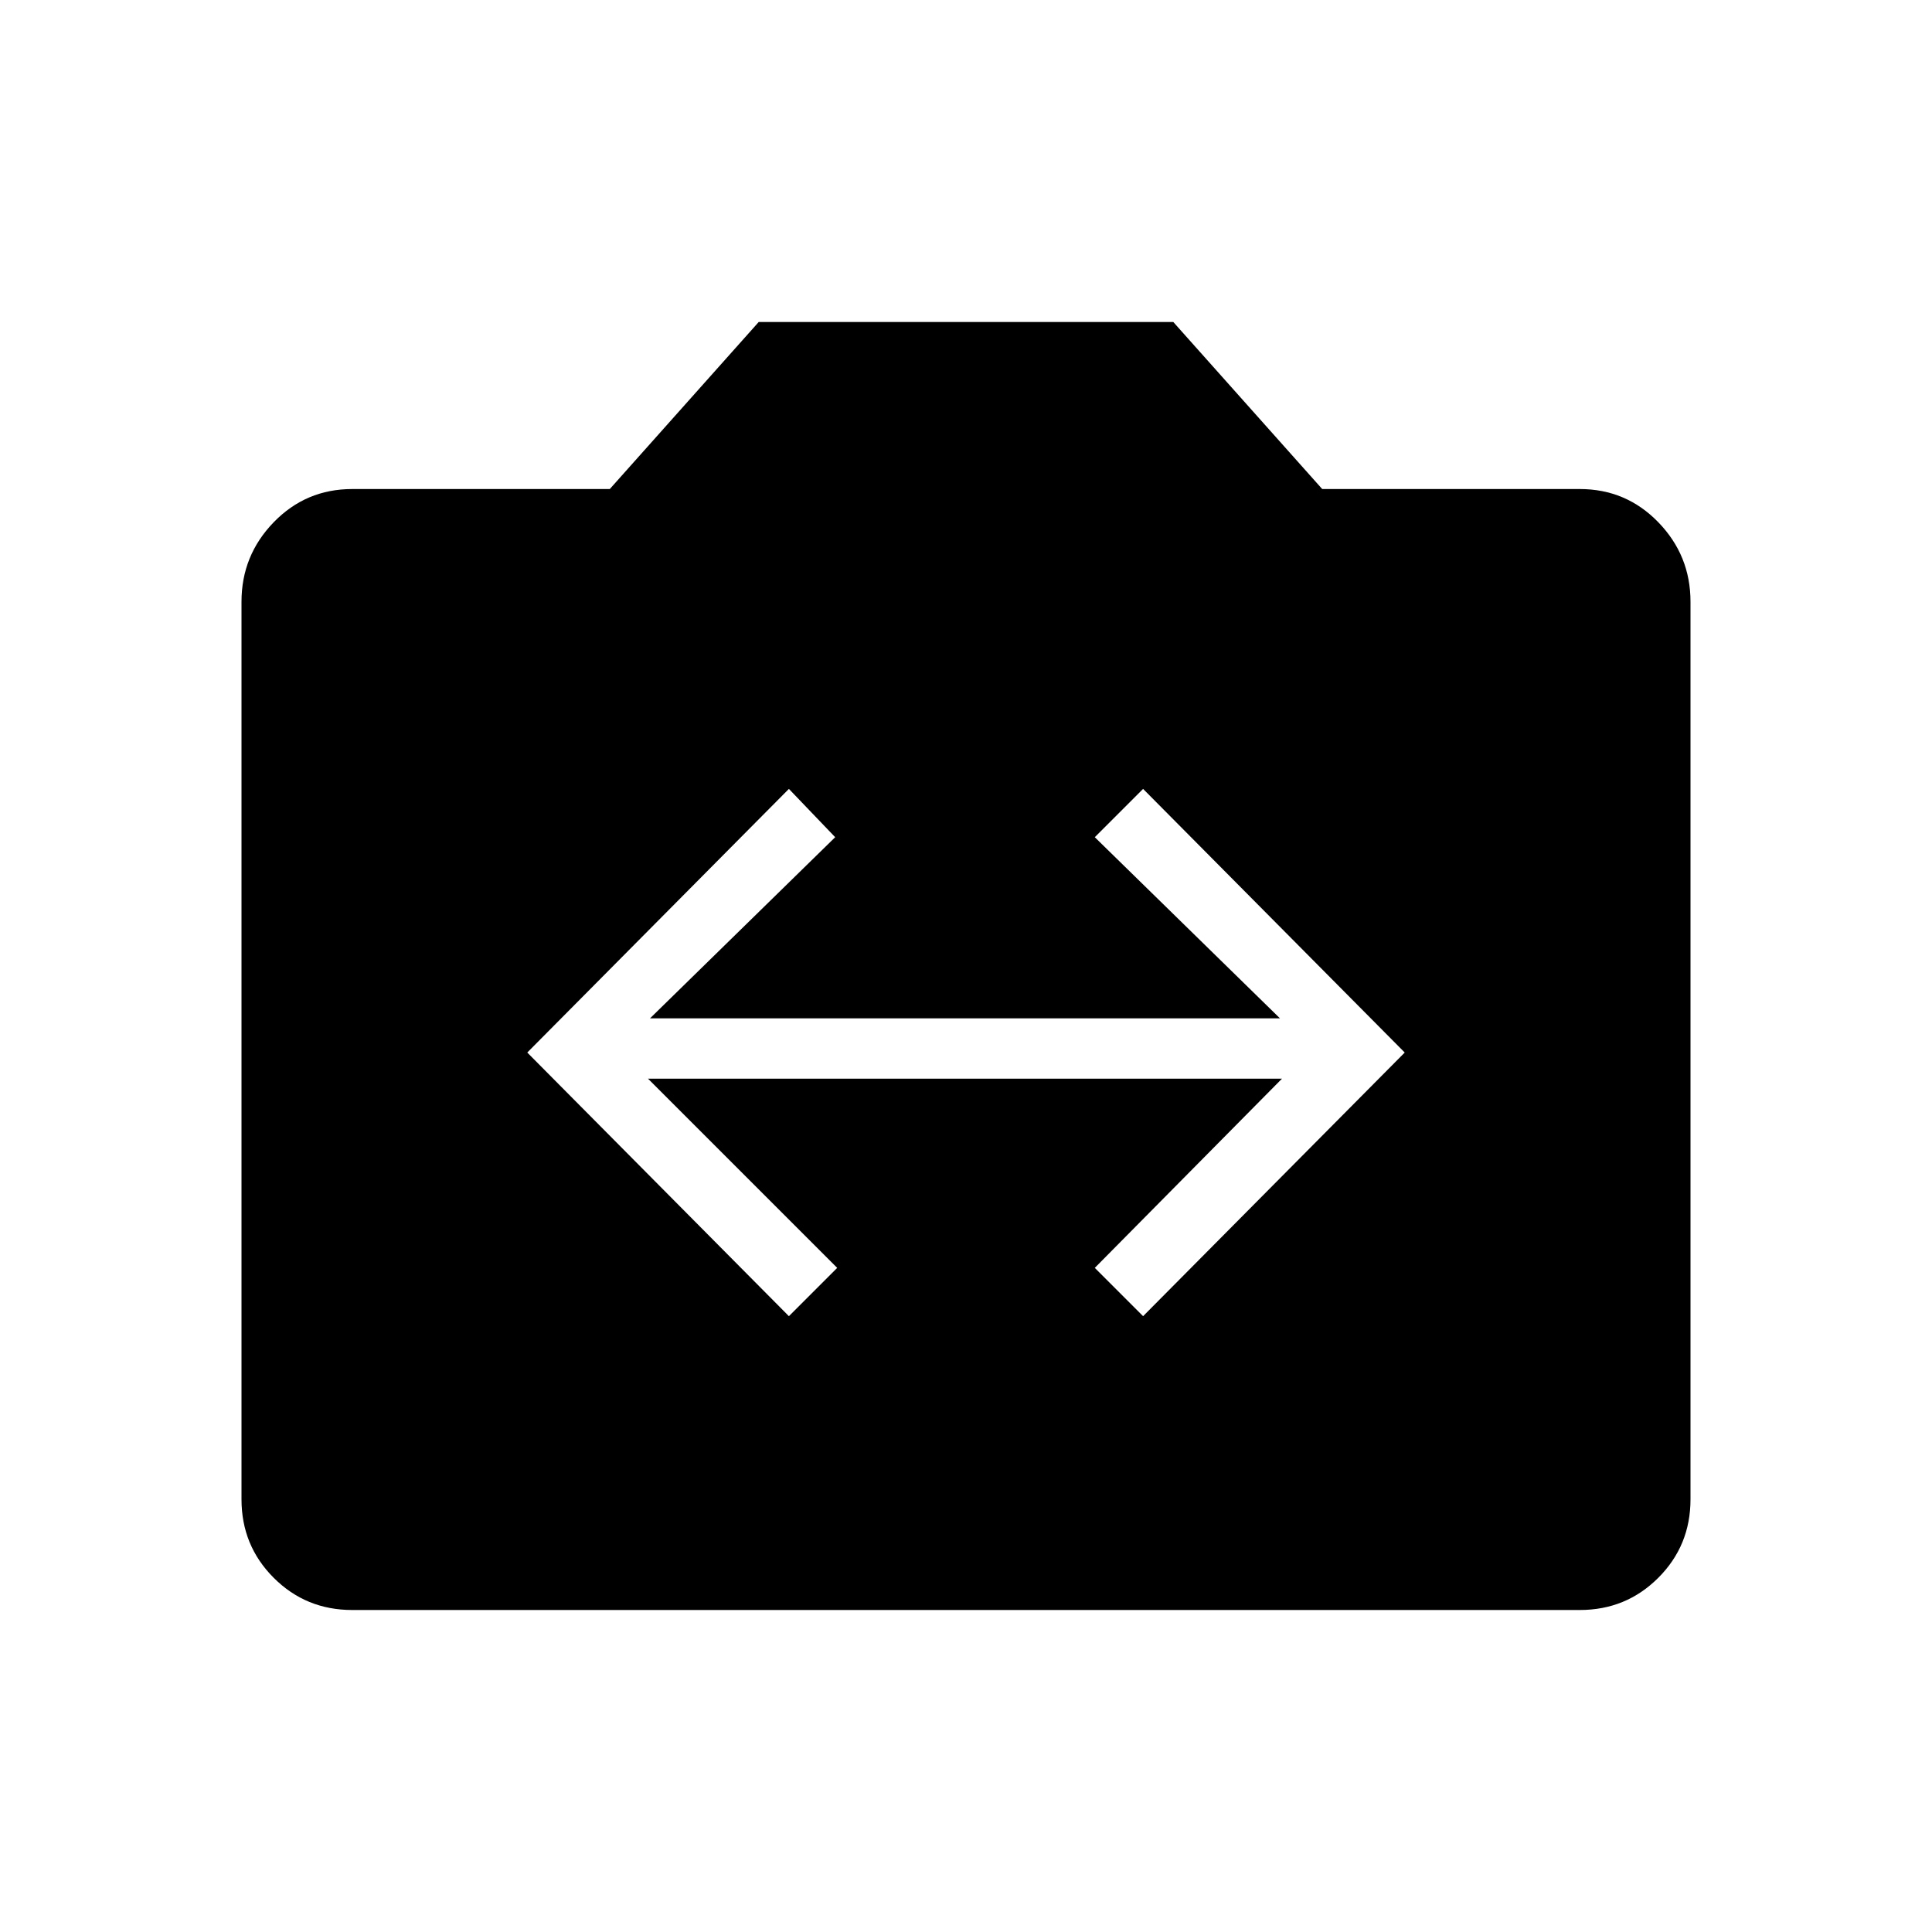 <svg xmlns="http://www.w3.org/2000/svg" height="48" width="48"><path d="m19.6 32.7 1.2-1.2-4.7-4.7h15.75l-4.65 4.7 1.2 1.2 6.5-6.55-6.5-6.55-1.2 1.2 4.6 4.5H16.15l4.6-4.5-1.15-1.2-6.5 6.55ZM8.75 40q-1.15 0-1.95-.8T6 37.25v-22.3q0-1.15.8-1.975.8-.825 1.95-.825h6.4L18.85 8h10.3l3.7 4.15h6.4q1.15 0 1.95.825t.8 1.975v22.3q0 1.15-.8 1.95t-1.95.8Z"/></svg>